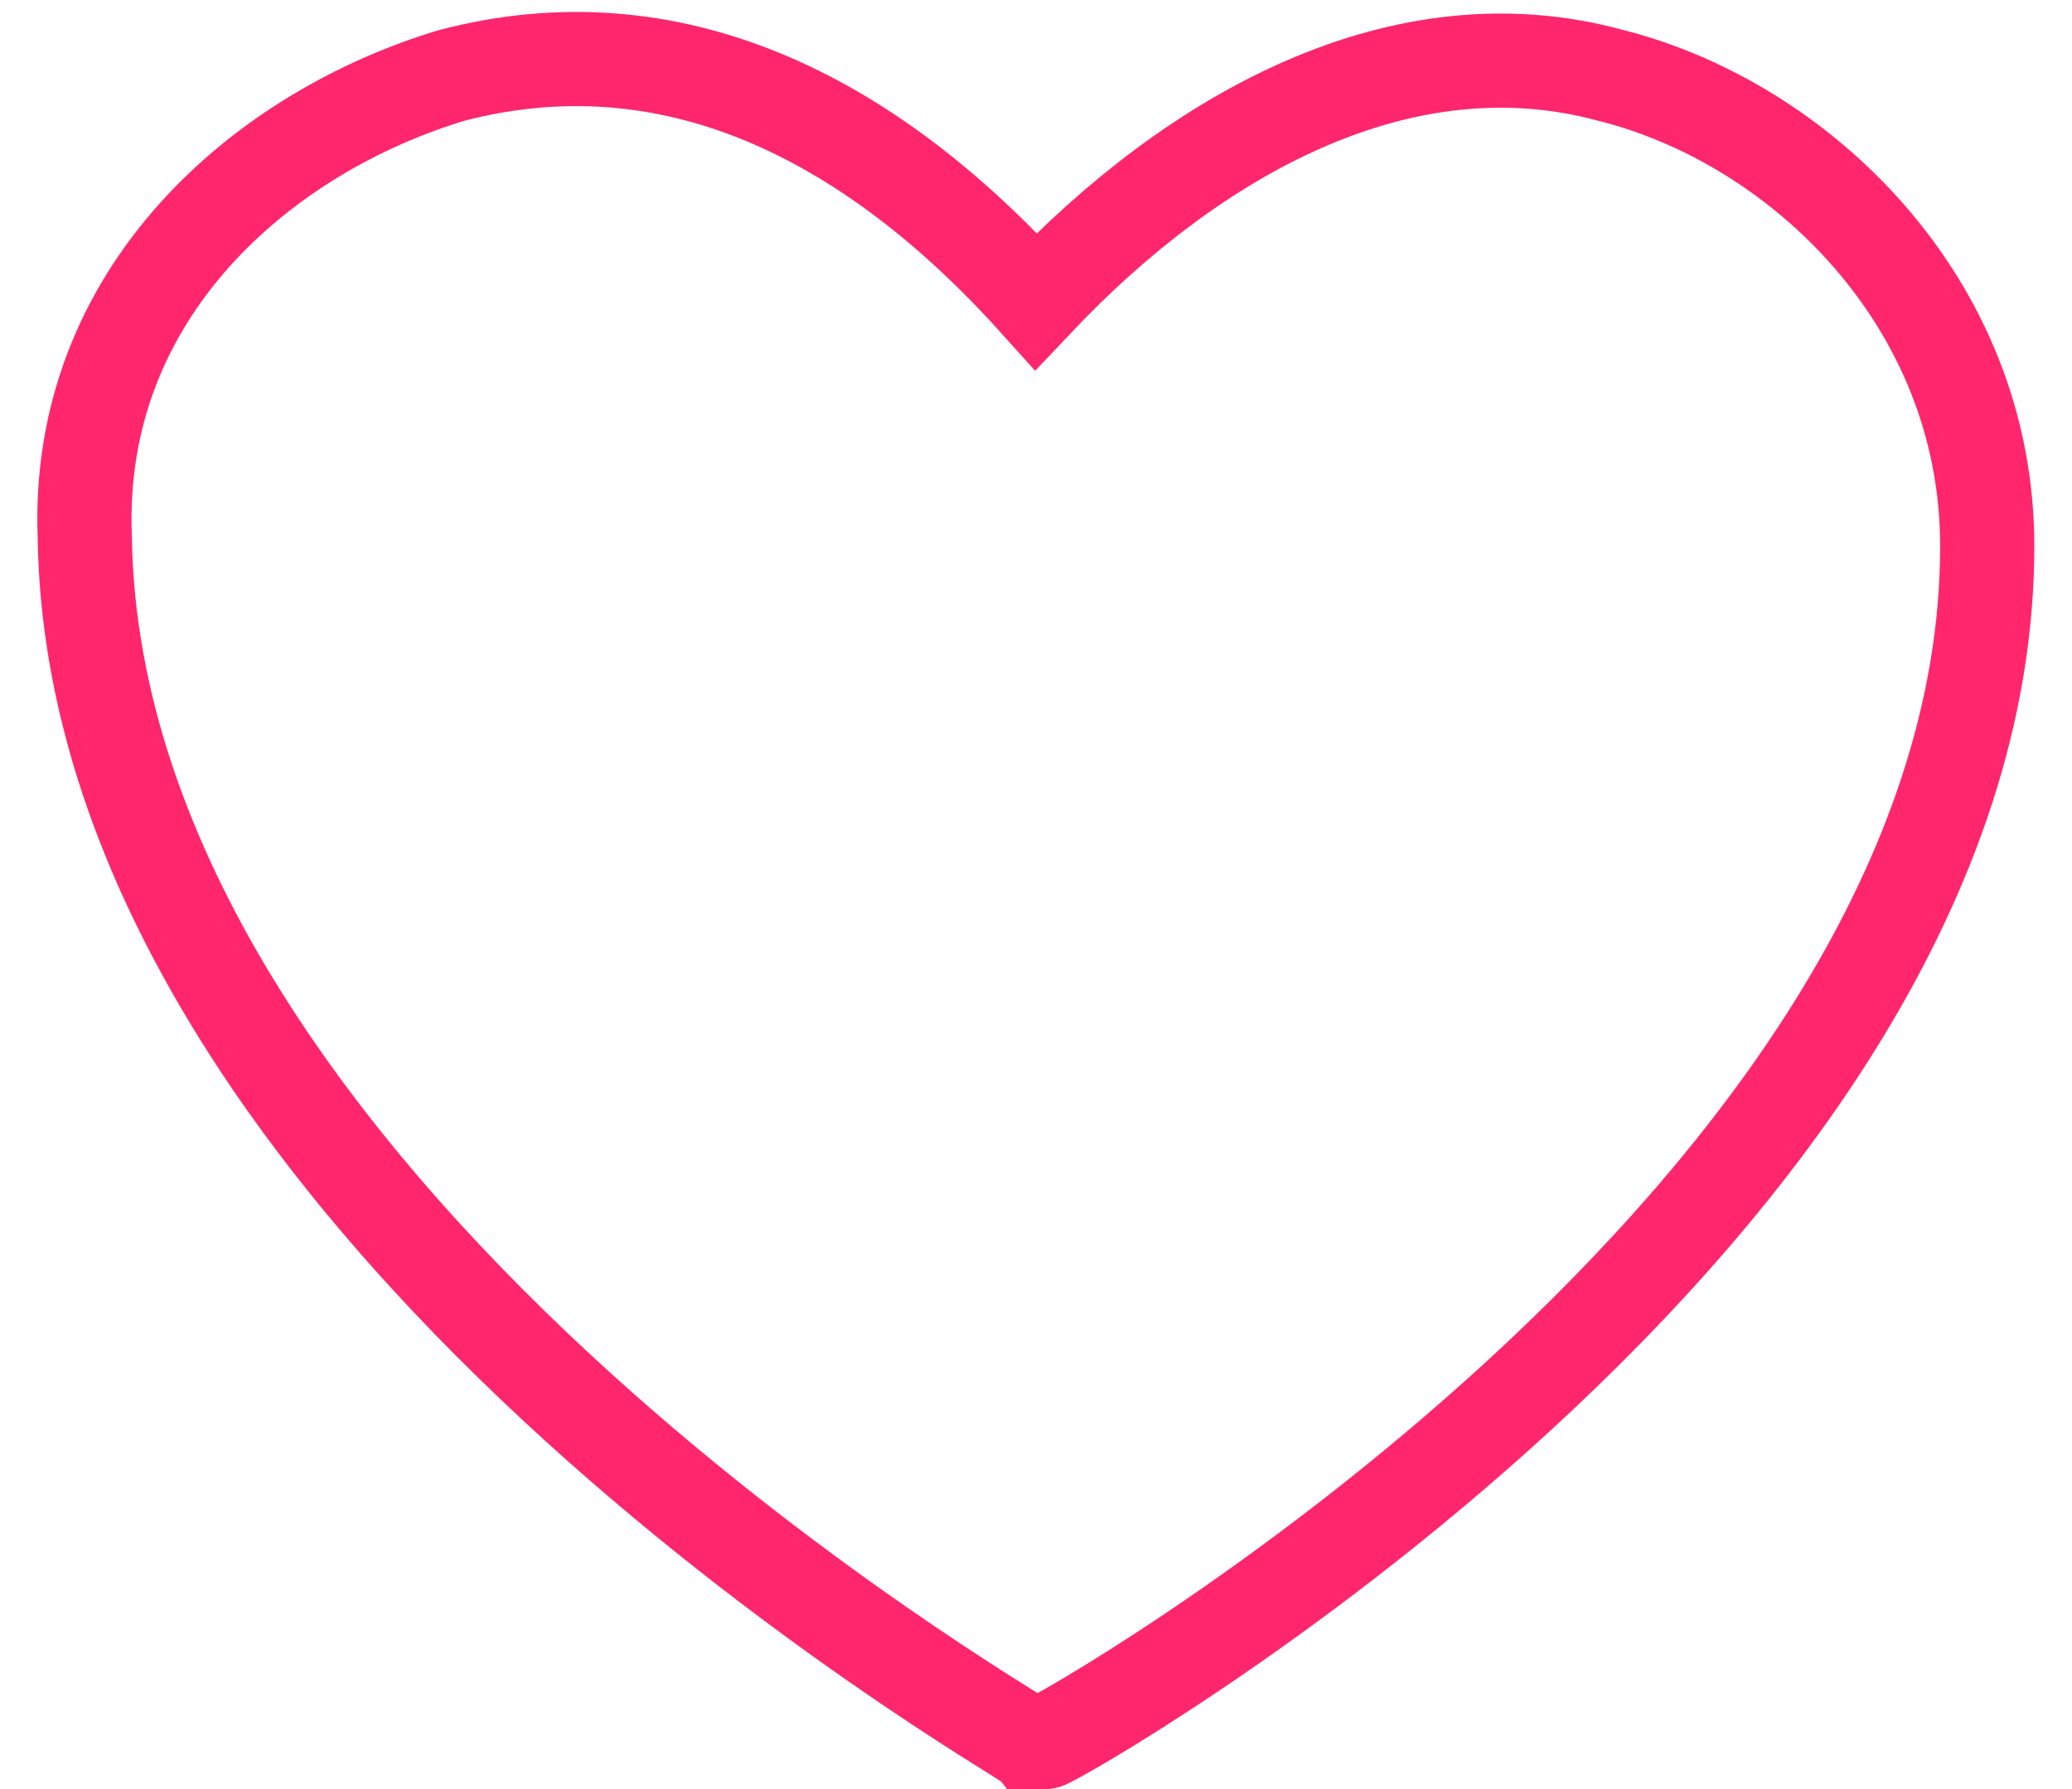 <?xml version="1.0" encoding="utf-8"?>
<!-- Generator: Adobe Illustrator 26.1.0, SVG Export Plug-In . SVG Version: 6.00 Build 0)  -->
<svg version="1.1" id="Capa_1" xmlns="http://www.w3.org/2000/svg" xmlns:xlink="http://www.w3.org/1999/xlink" x="0px" y="0px"
	 viewBox="0 0 22 19" style="enable-background:new 0 0 22 19;" xml:space="preserve">
<style type="text/css">
	.st0{fill:none;stroke:#FF266E;stroke-miterlimit:10;}
</style>
<path class="st0" d="M17.1,0.8c-2.2-0.6-4.4,0.6-6.1,2.4c-1.8-2-3.9-3-6.2-2.4c-2,0.6-4,2.3-3.9,4.9c0.1,7.1,9.9,12.7,10,12.8
	c0,0,0.1,0,0.1,0c0,0,0.1,0,0.1,0c0.1,0,10-5.6,10-12.7C21.1,3.2,19.1,1.3,17.1,0.8z"/>
</svg>
